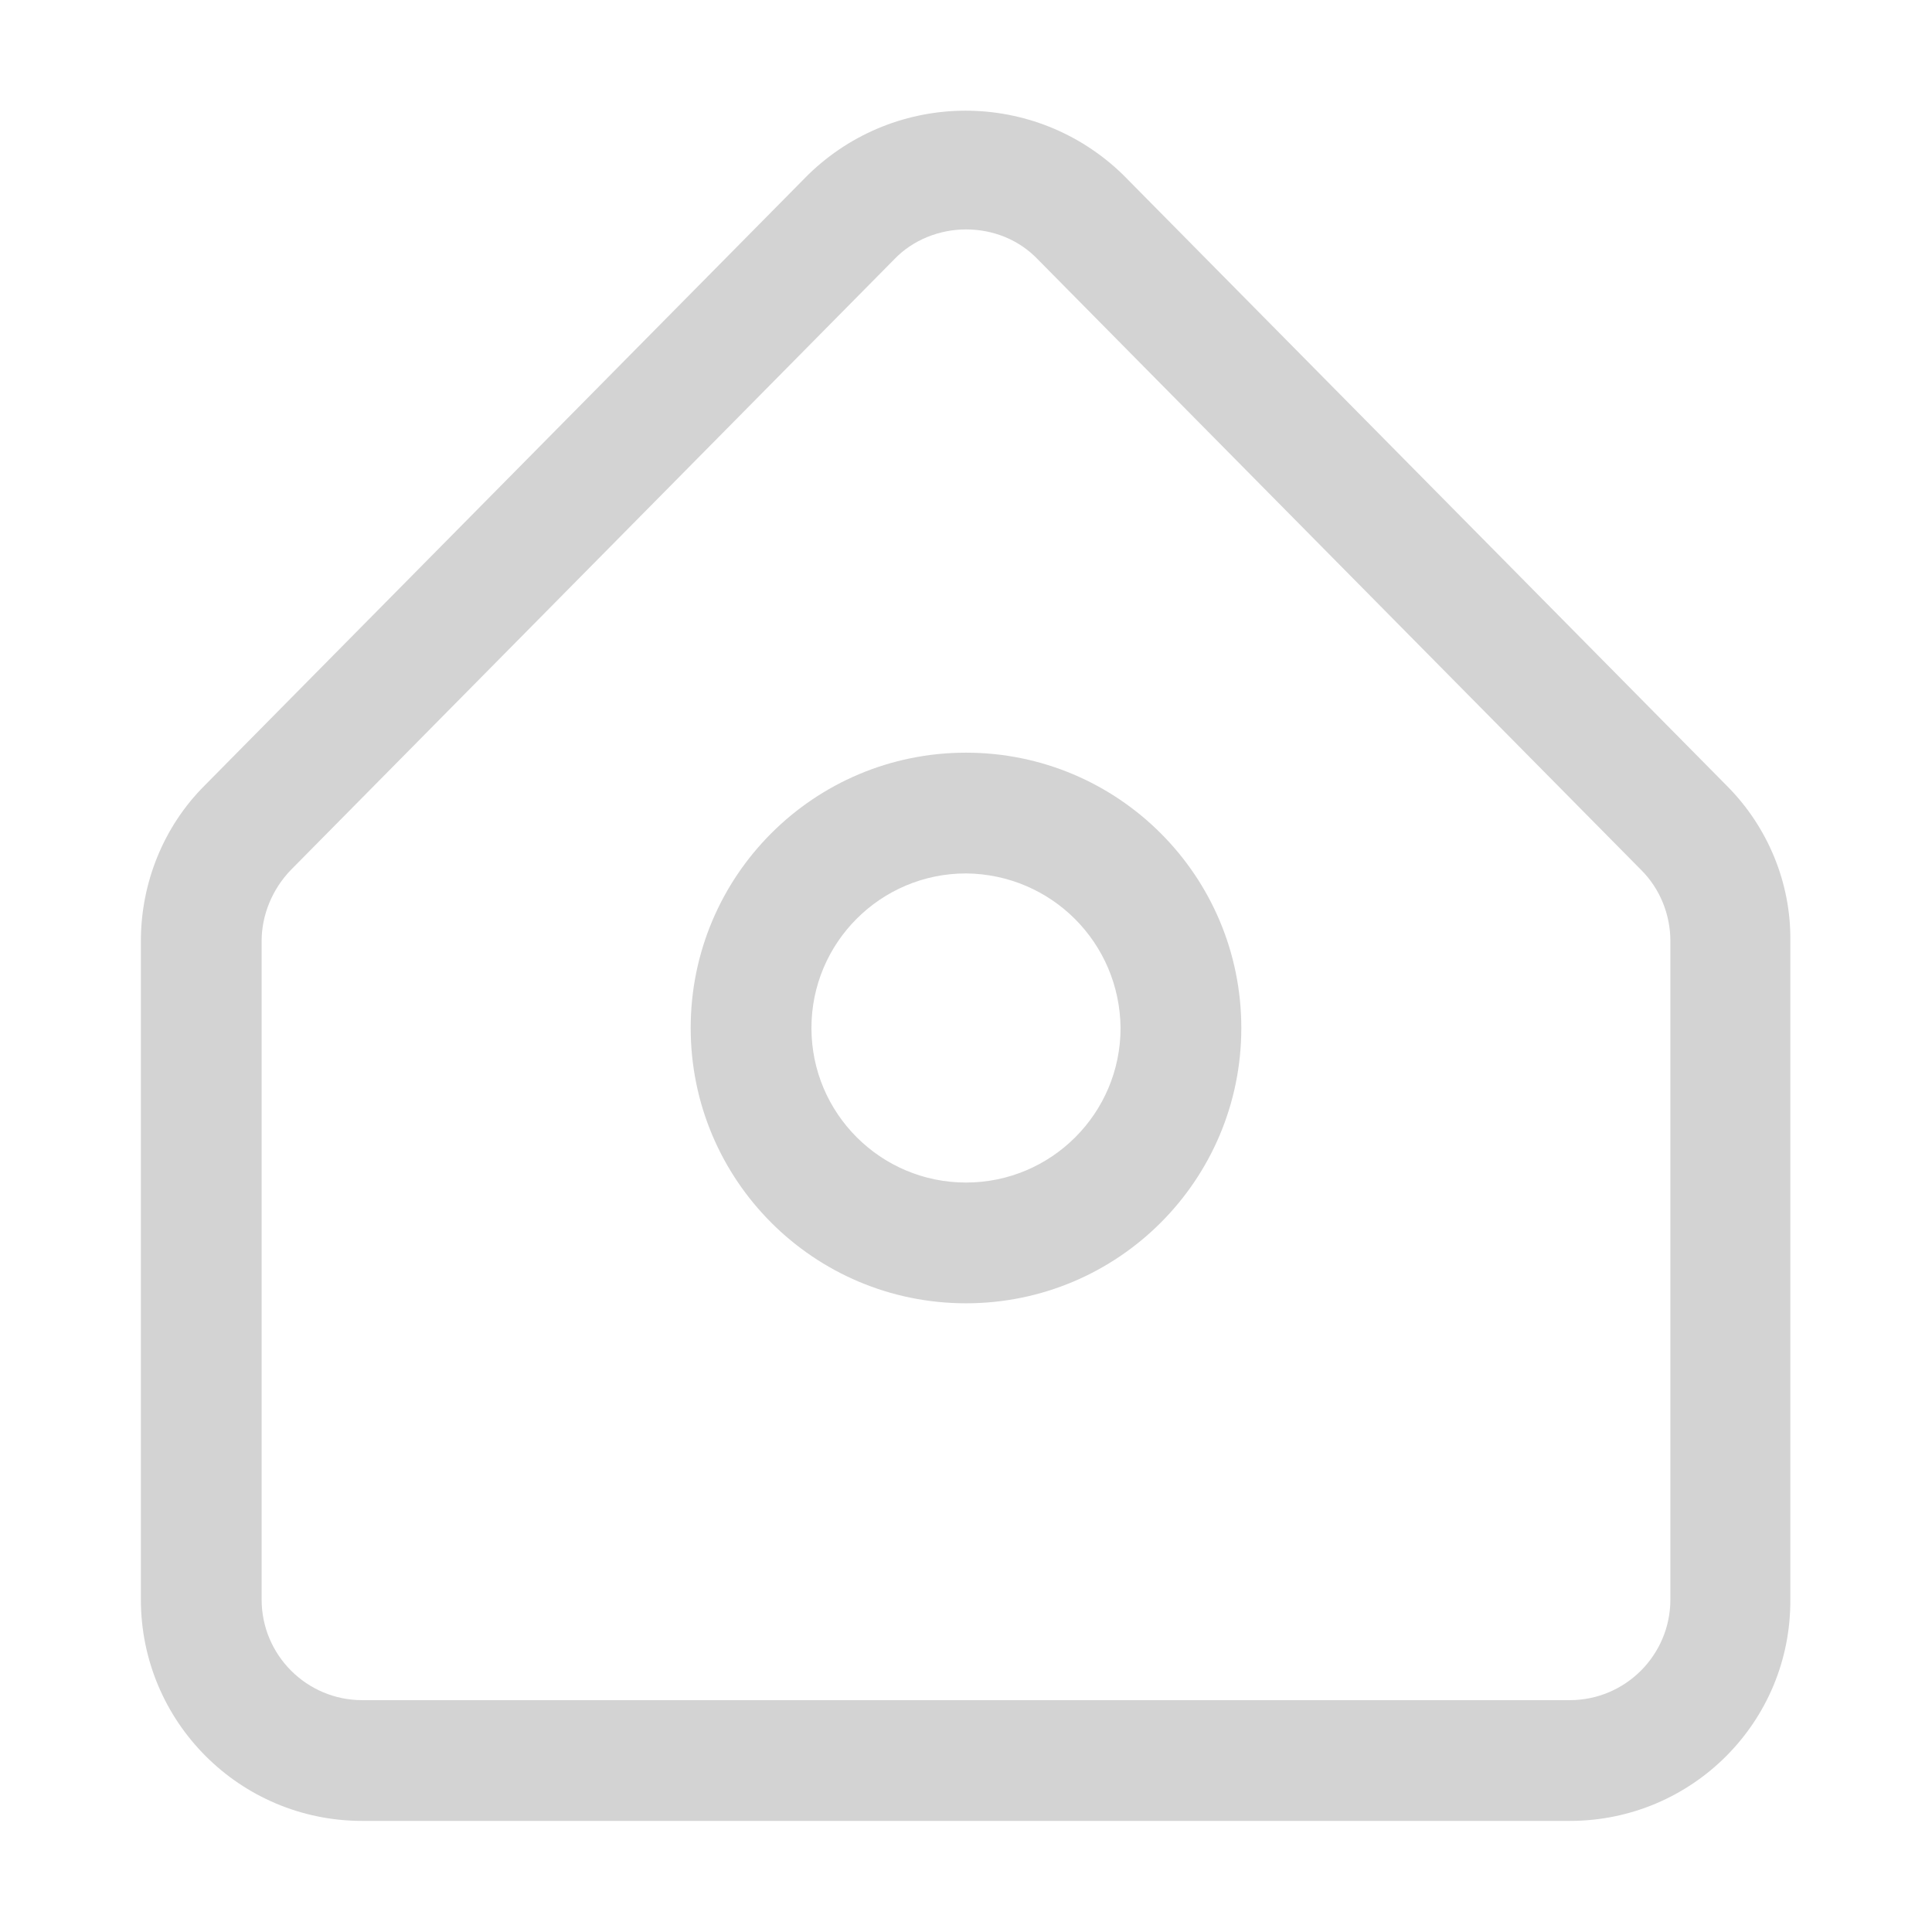 <?xml version="1.0" encoding="utf-8"?>
<!-- Generator: Adobe Illustrator 25.4.1, SVG Export Plug-In . SVG Version: 6.00 Build 0)  -->
<svg version="1.1" id="Layer_1" xmlns="http://www.w3.org/2000/svg" xmlns:xlink="http://www.w3.org/1999/xlink" x="0px" y="0px"
	 viewBox="0 0 24 24" style="enable-background:new 0 0 24 24;" xml:space="preserve">
<style type="text/css">
	.st0{fill:#D3D3D3;}
</style>
<g id="Layer_9">
	<g id="Home_00000136384713784306045890000009882418933801338257_">
		<g id="Group_7_00000125595635610921054080000002040199614411964842_" transform="translate(-1.75 -1.39)">
			<path id="Path_20_00000134242167496357335100000003943940574509173892_" class="st0" d="M21.25,24.01h-15
				c-1.52,0-2.75-1.23-2.75-2.75v-8.18c0-0.72,0.28-1.42,0.79-1.93l7.5-7.59c1.09-1.06,2.82-1.06,3.91,0l7.5,7.59
				c0.51,0.51,0.8,1.21,0.79,1.93v8.18C24,22.78,22.77,24.01,21.25,24.01z M13.75,4.24c-0.33,0-0.66,0.13-0.89,0.37l-7.5,7.59
				C5.13,12.44,5,12.76,5,13.08v8.18c0,0.69,0.56,1.25,1.25,1.25h15c0.69,0,1.25-0.56,1.25-1.25v-8.18c0-0.33-0.13-0.65-0.36-0.88
				l-7.5-7.59C14.41,4.37,14.09,4.24,13.75,4.24z"/>
		</g>
		<g id="Group_8_00000082357498135334053250000003918274324860522680_" transform="translate(-1.75 -1.39)">
			<path id="Path_21_00000182506930708980690880000012305950850882768061_" class="st0" d="M13.75,17.58
				c-1.89,0-3.42-1.53-3.42-3.42s1.53-3.42,3.42-3.42s3.42,1.53,3.42,3.42l0,0C17.17,16.05,15.64,17.58,13.75,17.58z M13.75,12.24
				c-1.06,0-1.92,0.86-1.92,1.92s0.86,1.92,1.92,1.92s1.92-0.86,1.92-1.92l0,0C15.66,13.1,14.81,12.25,13.75,12.24L13.75,12.24z"/>
		</g>
	</g>
</g>
</svg>
